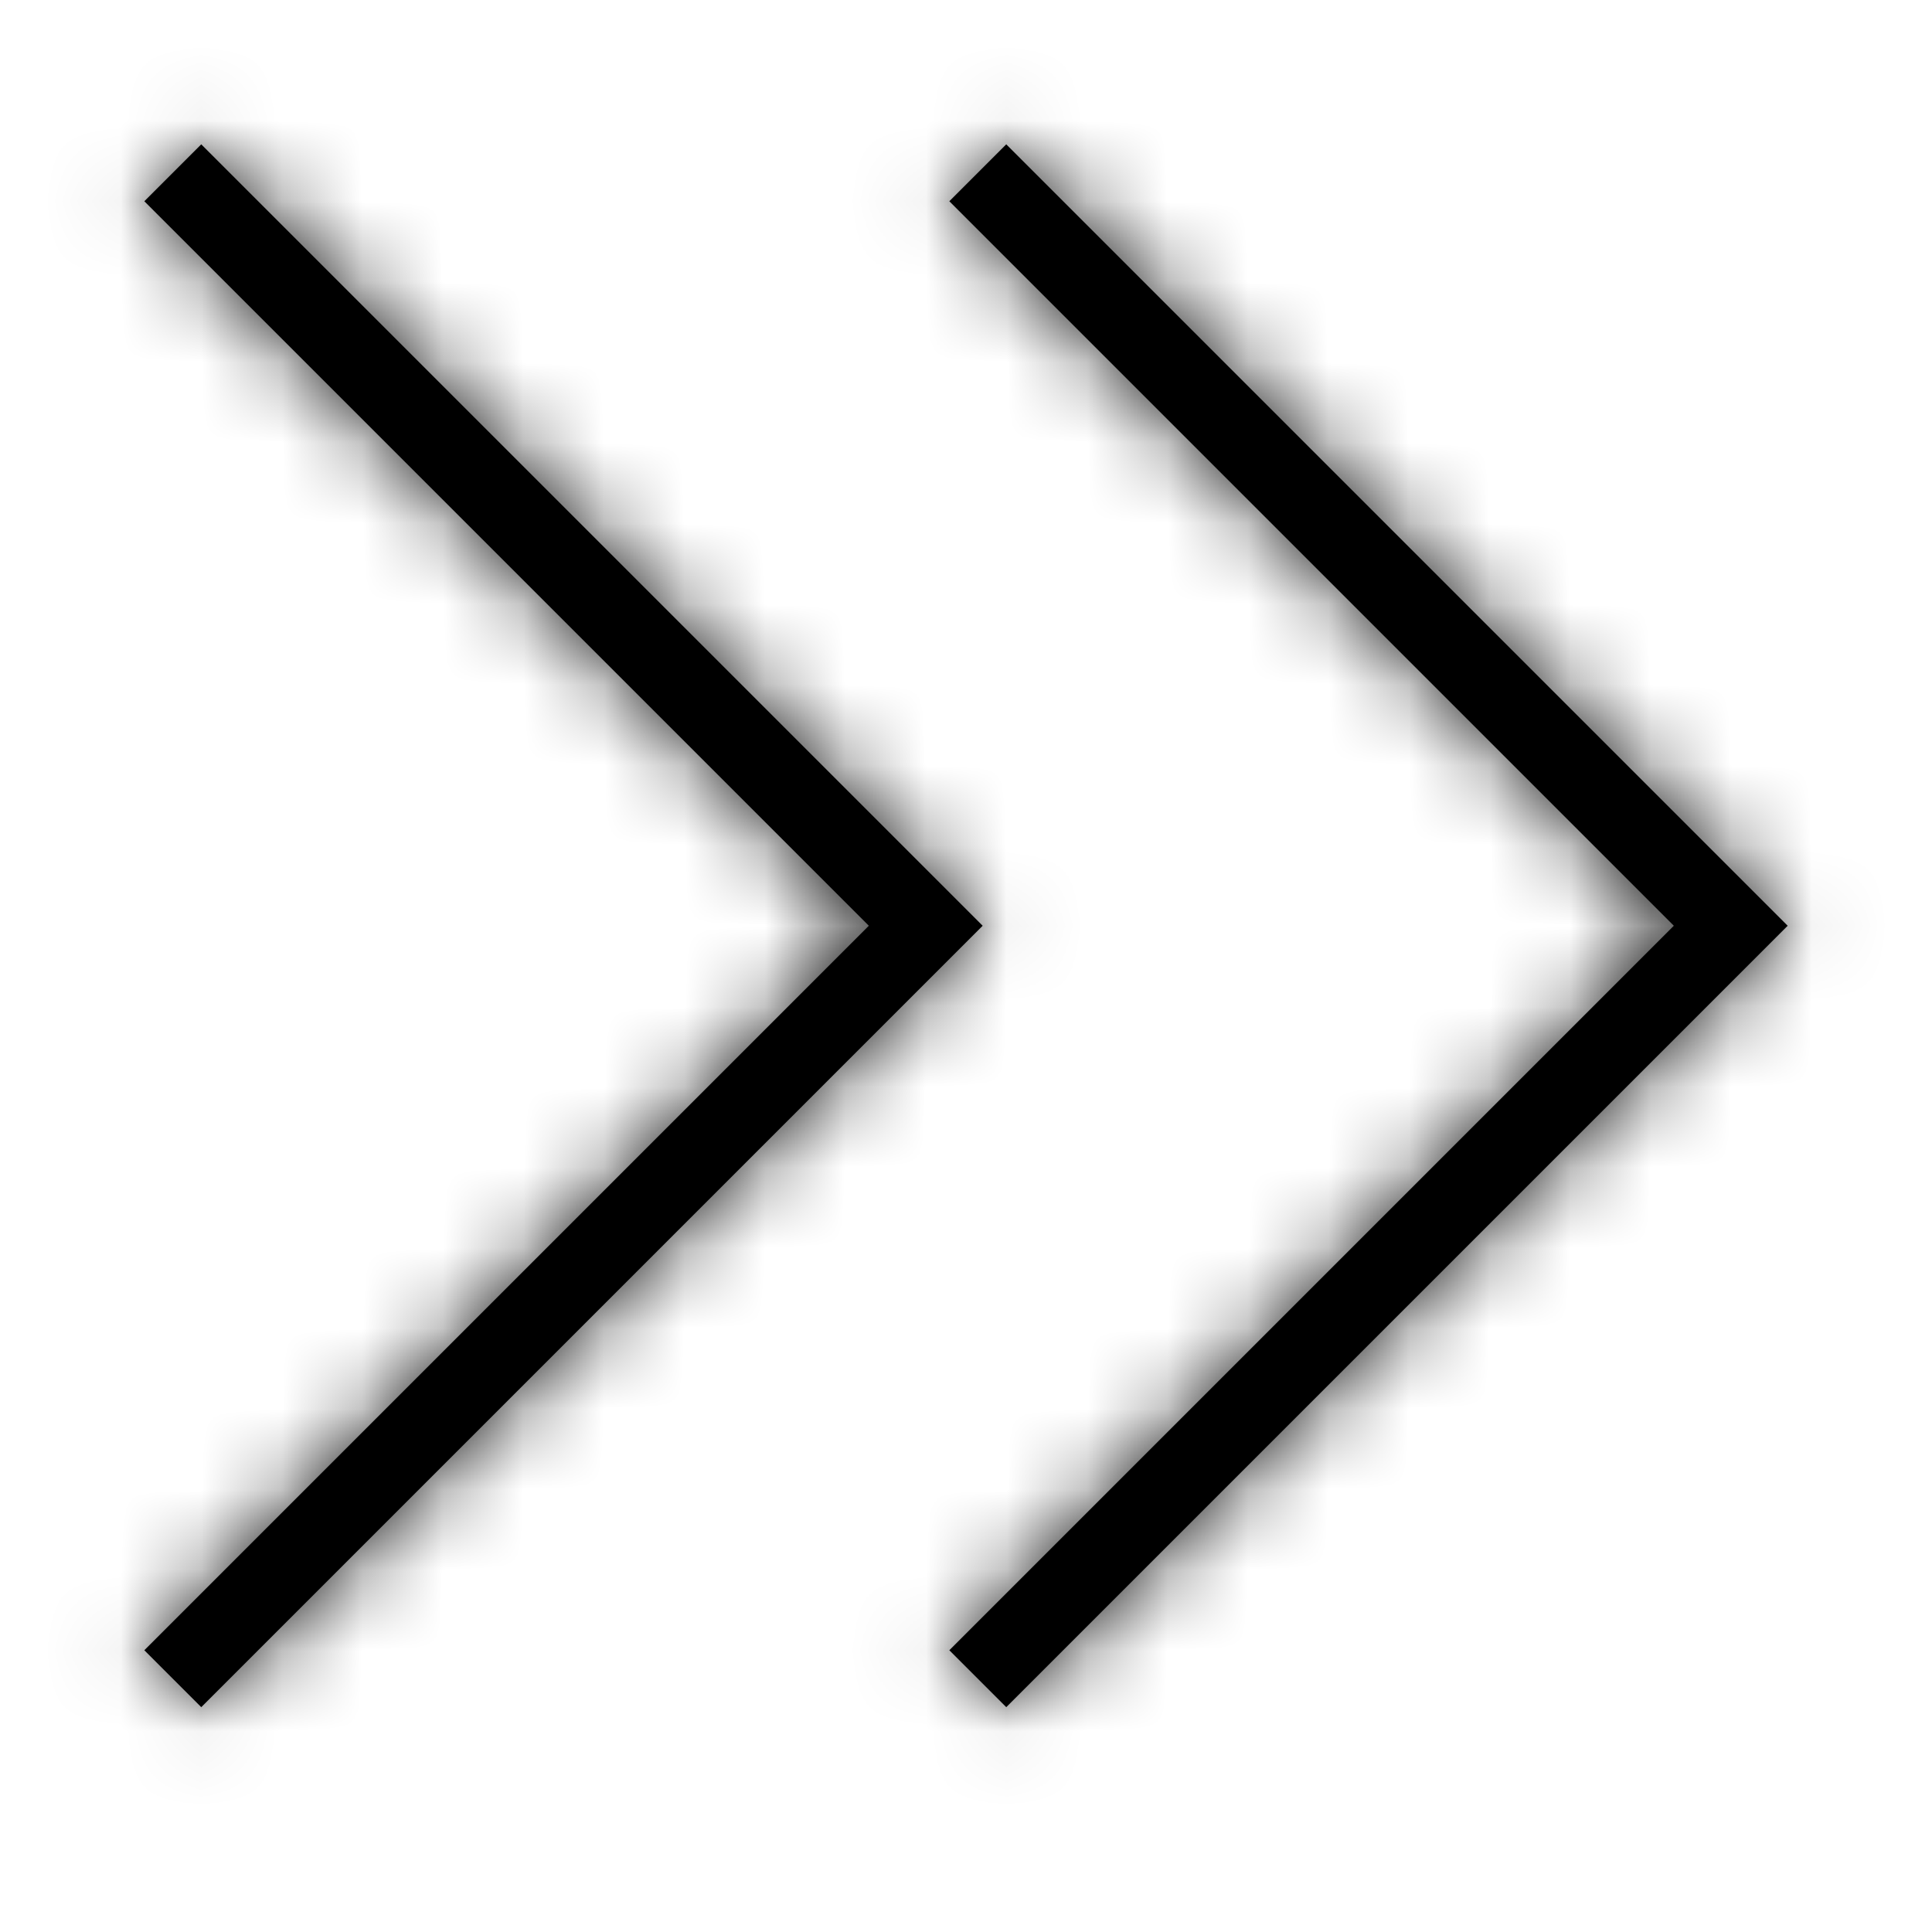 <?xml version="1.0" encoding="UTF-8"?>
<svg width="24px" height="24px" viewBox="0 0 24 24" version="1.1" xmlns="http://www.w3.org/2000/svg" xmlns:xlink="http://www.w3.org/1999/xlink">
    <!-- Generator: sketchtool 54.1 (76490) - https://sketchapp.com -->
    <title>1f0b0a4b-5f20-4913-a138-2351d1070eae@1.00x</title>
    <desc>Created with sketchtool.</desc>
    <defs>
        <path d="M21.5,10.793 L22.207,11.5 L12.5,21.207 L11.793,20.5 L20.793,11.5 L11.793,2.5 L12.5,1.793 L21.5,10.793 Z M11.5,10.793 L12.207,11.5 L2.5,21.207 L1.793,20.5 L10.793,11.5 L1.793,2.5 L2.5,1.793 L11.5,10.793 Z" id="path-1"></path>
    </defs>
    <g id="Symbols" stroke="none" stroke-width="1" fill="none" fill-rule="evenodd">
        <g id="Icons-/-Navigation-/-24-/-Referrals">
            <mask id="mask-2" fill="white">
                <use xlink:href="#path-1"></use>
            </mask>
            <use id="Combined-Shape" fill="#000000" fill-rule="nonzero" xlink:href="#path-1"></use>
            <g id="Colors-/-Black" mask="url(#mask-2)" fill="#000000">
                <rect id="Rectangle" x="0" y="0" width="24" height="24"></rect>
            </g>
        </g>
    </g>
</svg>